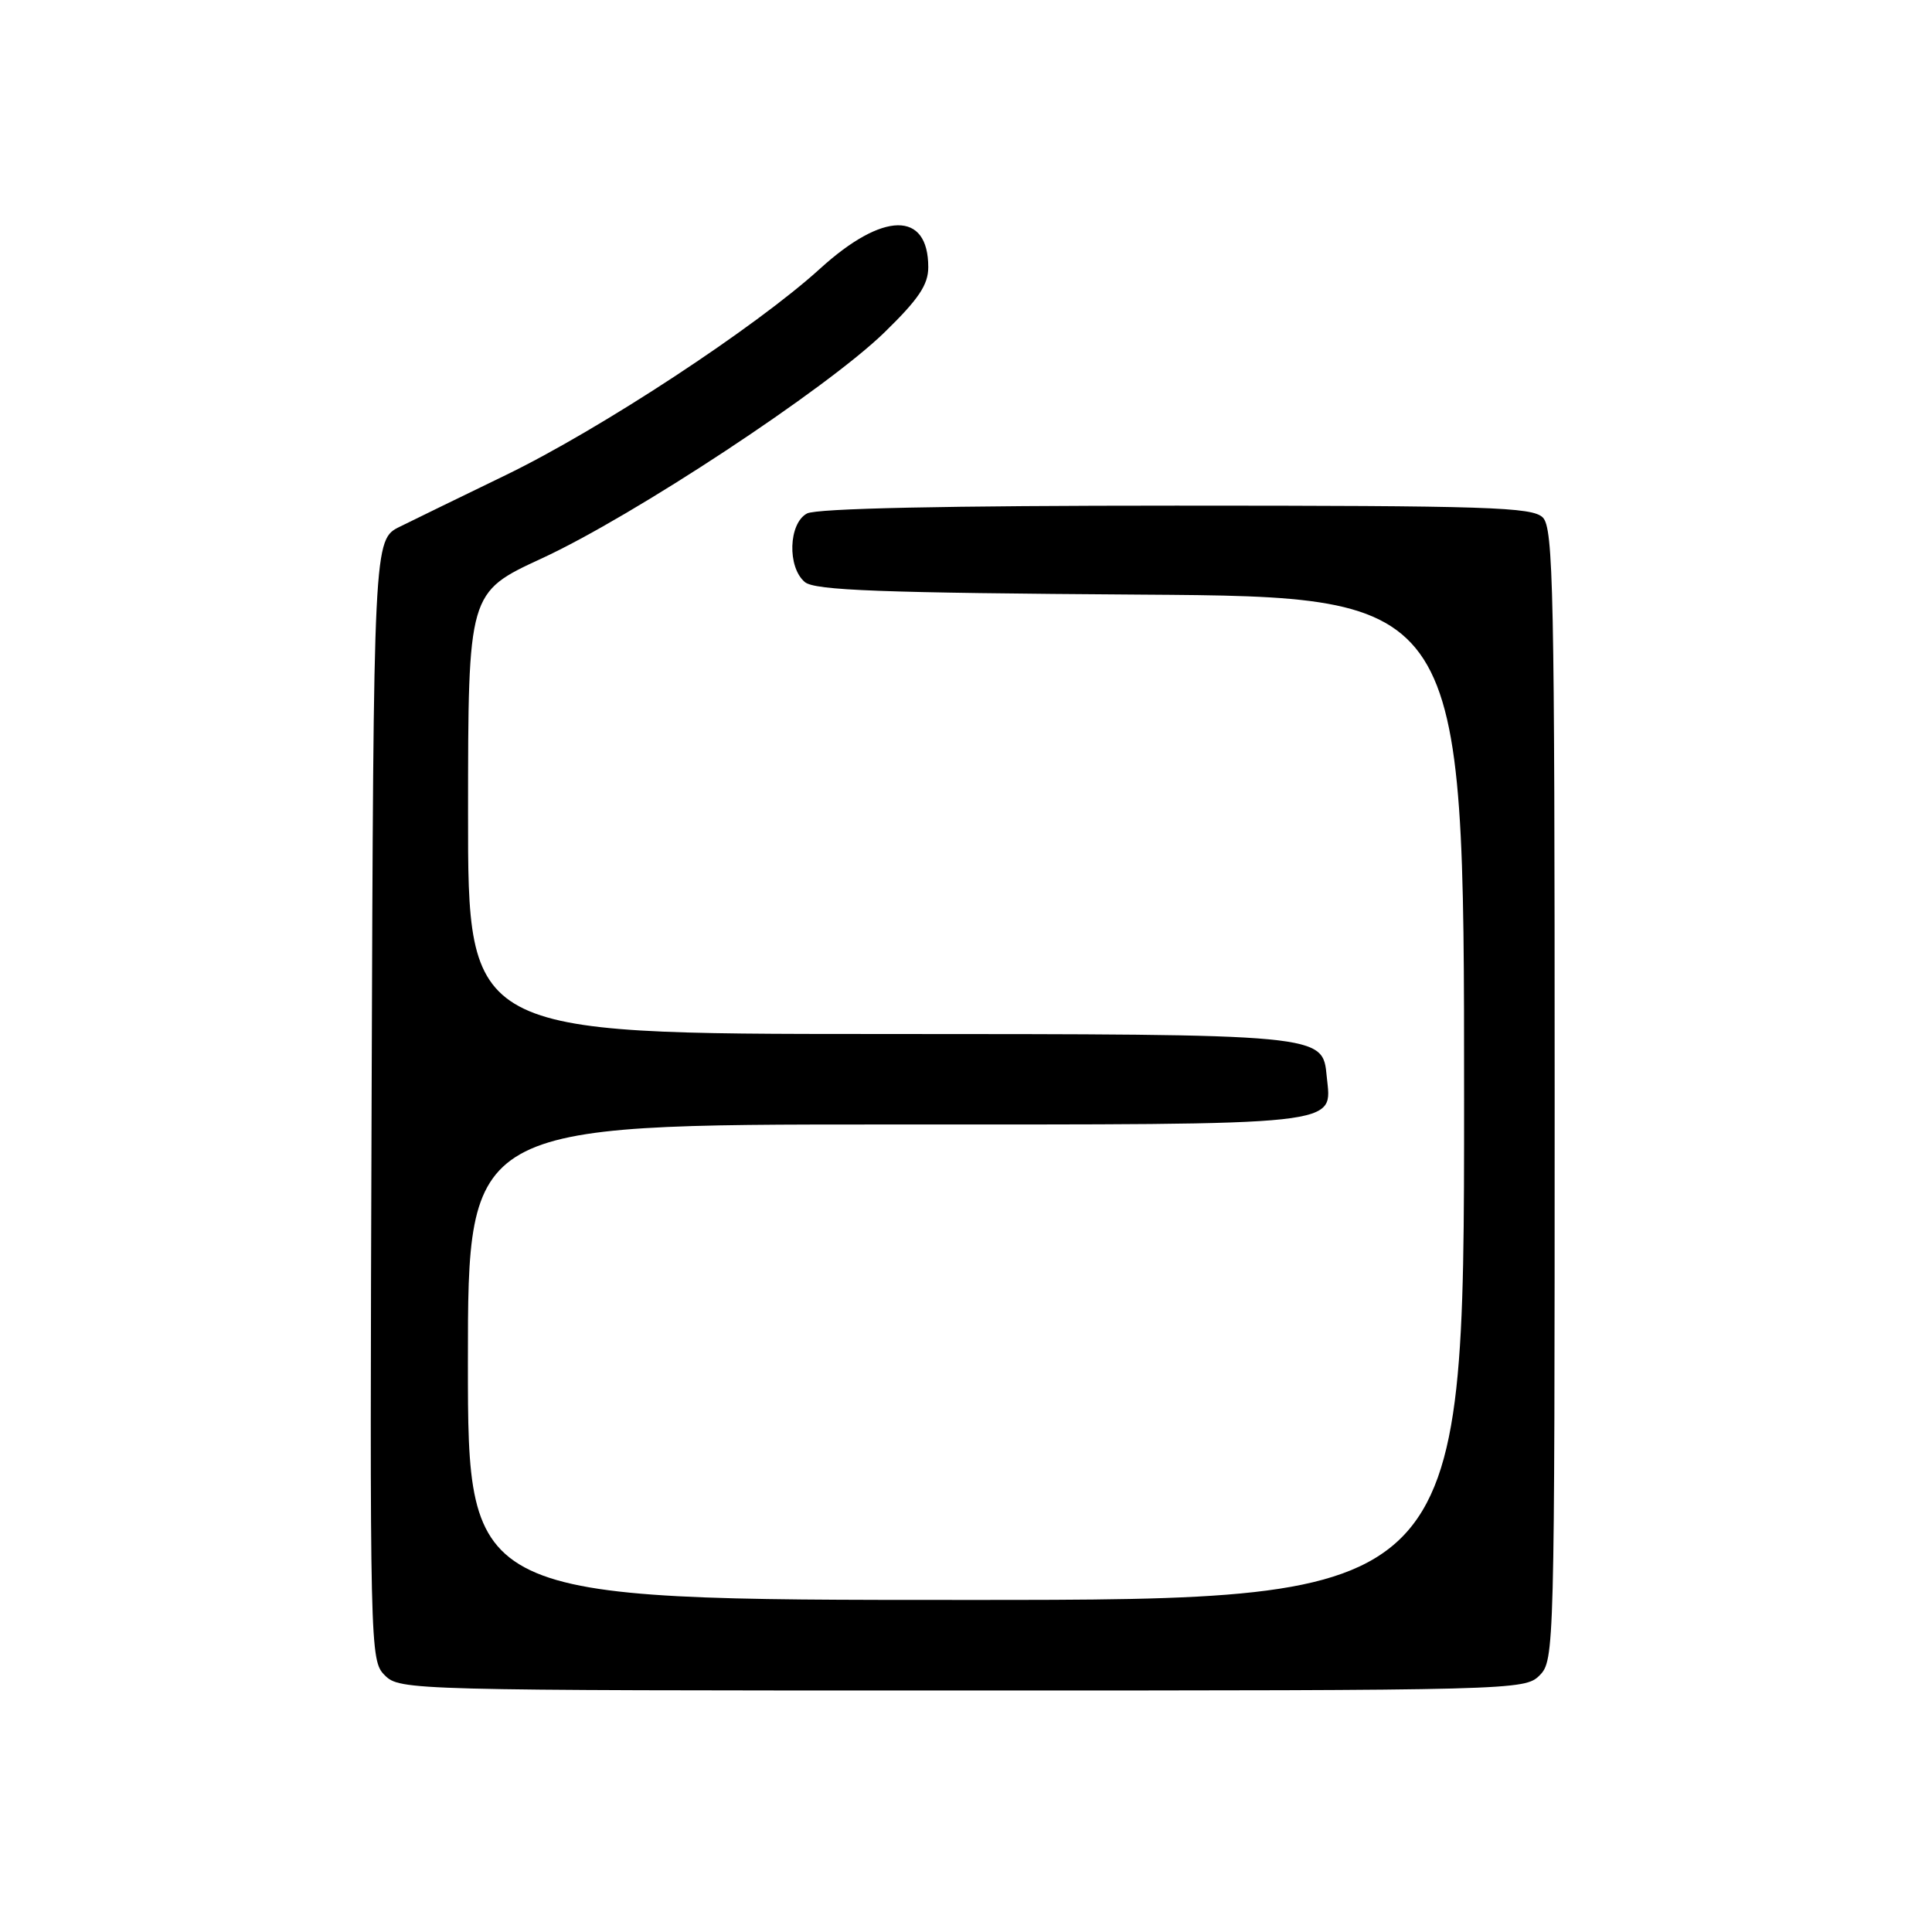 <?xml version="1.0" encoding="UTF-8" standalone="no"?>
<!DOCTYPE svg PUBLIC "-//W3C//DTD SVG 1.1//EN" "http://www.w3.org/Graphics/SVG/1.1/DTD/svg11.dtd" >
<svg xmlns="http://www.w3.org/2000/svg" xmlns:xlink="http://www.w3.org/1999/xlink" version="1.1" viewBox="0 0 256 256">
 <g >
 <path fill="currentColor"
d=" M 204.00 222.00 C 205.96 220.04 206.00 218.67 206.00 145.07 C 206.00 78.29 205.83 69.97 204.43 68.57 C 203.04 67.19 197.25 67.00 155.86 67.00 C 125.38 67.00 108.19 67.36 106.93 68.04 C 104.48 69.35 104.30 75.17 106.65 77.13 C 107.98 78.23 116.63 78.56 151.15 78.79 C 194.00 79.08 194.00 79.08 194.00 145.54 C 194.00 212.00 194.00 212.00 128.00 212.00 C 62.00 212.00 62.00 212.00 62.00 180.50 C 62.00 149.00 62.00 149.00 117.43 149.00 C 178.84 149.00 176.45 149.26 175.80 142.65 C 175.25 136.99 175.65 137.03 116.25 137.01 C 62.00 137.00 62.00 137.00 62.02 107.75 C 62.03 78.50 62.03 78.50 71.77 74.00 C 83.98 68.36 109.51 51.52 117.19 44.05 C 121.72 39.64 123.00 37.74 123.00 35.40 C 123.00 27.93 117.00 28.01 108.66 35.60 C 100.13 43.36 79.57 56.87 67.00 62.96 C 61.22 65.76 54.92 68.83 53.00 69.78 C 49.50 71.50 49.50 71.50 49.24 145.75 C 48.99 218.91 49.02 220.02 50.99 221.99 C 52.97 223.97 54.25 224.00 127.50 224.00 C 200.67 224.00 202.04 223.96 204.00 222.00 Z "/>
</g>
</svg>